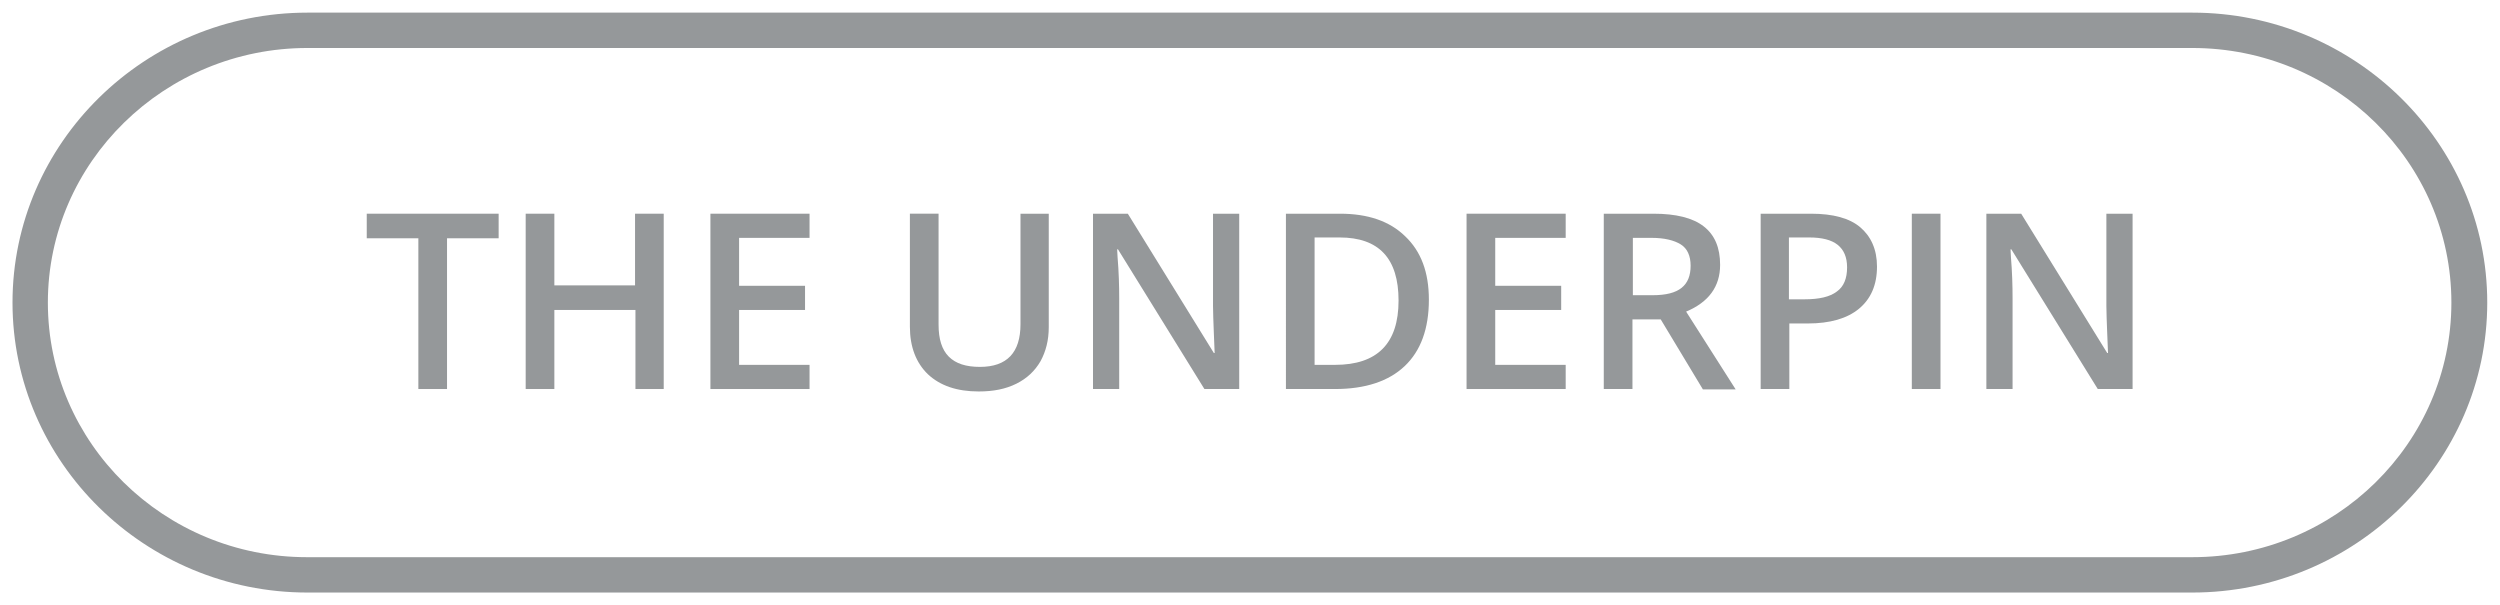 <?xml version="1.0" encoding="utf-8"?>
<?xml-stylesheet href="css/main.css" type="text/css"?>
<!-- Generator: Adobe Illustrator 16.0.0, SVG Export Plug-In . SVG Version: 6.00 Build 0)  -->
<!DOCTYPE svg PUBLIC "-//W3C//DTD SVG 1.1//EN" "http://www.w3.org/Graphics/SVG/1.1/DTD/svg11.dtd">
<svg version="1.1" id="Layer_1" xmlns="http://www.w3.org/2000/svg" xmlns:xlink="http://www.w3.org/1999/xlink" x="0px" y="0px"
	 width="494.9px" height="119.8px" viewBox="0 0 494.9 119.8" enable-background="new 0 0 494.9 119.8" xml:space="preserve">
<g id="svg">
	<path fill="#95989A" d="M88.494,77.01h-5.675V47.169H72.601v-4.865h26.11v4.865H88.494V77.01z"/>
	<path fill="#95989A" d="M131.47,77.01h-5.676V61.36H109.74v15.65h-5.676V42.305h5.676v14.19h15.974v-14.19h5.676V77.01H131.47z"/>
	<path fill="#95989A" d="M160.257,77.01h-19.623V42.305h19.623v4.784h-13.947v9.487h13.055v4.785h-13.055v10.866h13.947V77.01
		L160.257,77.01z"/>
	<path fill="#95989A" d="M207.611,42.305v22.46c0,2.595-0.567,4.785-1.622,6.73c-1.134,1.947-2.675,3.405-4.784,4.461
		c-2.108,1.054-4.542,1.539-7.46,1.539c-4.297,0-7.623-1.134-10.055-3.406c-2.351-2.27-3.567-5.431-3.567-9.404v-22.38h5.676V64.28
		c0,2.837,0.649,4.945,2.027,6.324c1.379,1.378,3.406,2.026,6.163,2.026c5.352,0,8.027-2.837,8.027-8.433V42.305H207.611z"/>
	<path fill="#95989A" d="M245.398,77.01h-6.974l-17.108-27.651h-0.163l0.082,1.54c0.244,2.919,0.323,5.676,0.323,8.109V77.01h-5.188
		V42.305h6.893l17.028,27.571h0.161c0-0.325-0.081-1.704-0.161-3.974c-0.083-2.271-0.163-4.056-0.163-5.352V42.305h5.188V77.01
		H245.398z"/>
	<path fill="#95989A" d="M282.861,59.333c0,5.758-1.622,10.137-4.786,13.137c-3.162,2.999-7.782,4.541-13.784,4.541h-9.729V42.305
		h10.702c5.515,0,9.812,1.459,12.894,4.46C281.319,49.764,282.861,53.9,282.861,59.333z M276.859,59.495
		c0-8.352-3.892-12.487-11.678-12.487h-4.944v25.219h4.054C272.643,72.226,276.859,68.008,276.859,59.495z"/>
	<path fill="#95989A" d="M309.943,77.01H290.32V42.305h19.623v4.784h-13.947v9.487h13.056v4.785h-13.056v10.866h13.947V77.01z"/>
	<path fill="#95989A" d="M323.161,63.144V77.01h-5.677V42.305h9.812c4.46,0,7.785,0.811,9.975,2.513
		c2.188,1.703,3.243,4.217,3.243,7.623c0,4.297-2.271,7.379-6.73,9.245l9.812,15.405h-6.487l-8.353-13.866h-5.594V63.144z
		 M323.161,58.44h3.973c2.676,0,4.541-0.486,5.757-1.459c1.218-0.974,1.784-2.433,1.784-4.379c0-1.947-0.648-3.406-1.946-4.216
		c-1.296-0.812-3.242-1.298-5.757-1.298h-3.73V58.44H323.161z"/>
	<path fill="#95989A" d="M371.571,52.765c0,3.648-1.218,6.406-3.568,8.352c-2.353,1.946-5.757,2.918-10.137,2.918h-3.648V77.01
		h-5.677V42.305h9.974c4.379,0,7.621,0.892,9.73,2.676C370.353,46.765,371.571,49.359,371.571,52.765z M354.218,59.252h2.999
		c2.92,0,5.029-0.487,6.406-1.541c1.378-0.974,2.027-2.595,2.027-4.785c0-2.027-0.649-3.486-1.865-4.46
		c-1.217-0.973-3.082-1.459-5.677-1.459h-3.972v12.245H354.218z"/>
	<path fill="#95989A" d="M378.463,77.01V42.305h5.677V77.01H378.463z"/>
	<path fill="#95989A" d="M422.249,77.01h-6.975l-17.108-27.651h-0.161l0.08,1.54c0.244,2.919,0.324,5.676,0.324,8.109V77.01h-5.188
		V42.305h6.891l17.029,27.571h0.161c0-0.325-0.081-1.704-0.161-3.974c-0.083-2.271-0.163-4.056-0.163-5.352V42.305h5.188V77.01
		H422.249z"/>
</g>
<g>
	<path fill="#95989A" d="M433.975,117.3H60.875c-32.2,0-58.4-25.801-58.4-57.4c0-31.6,26.2-57.4,58.4-57.4h373.101
		c32.199,0,58.4,25.8,58.4,57.4C492.376,91.5,466.175,117.3,433.975,117.3z M60.875,9.5c-28.3,0-51.4,22.6-51.4,50.4
		c0,27.801,23,50.4,51.3,50.4h373.201c28.301,0,51.301-22.6,51.301-50.4c0-27.8-23-50.4-51.301-50.4H60.875z"/>
</g>
</svg>
